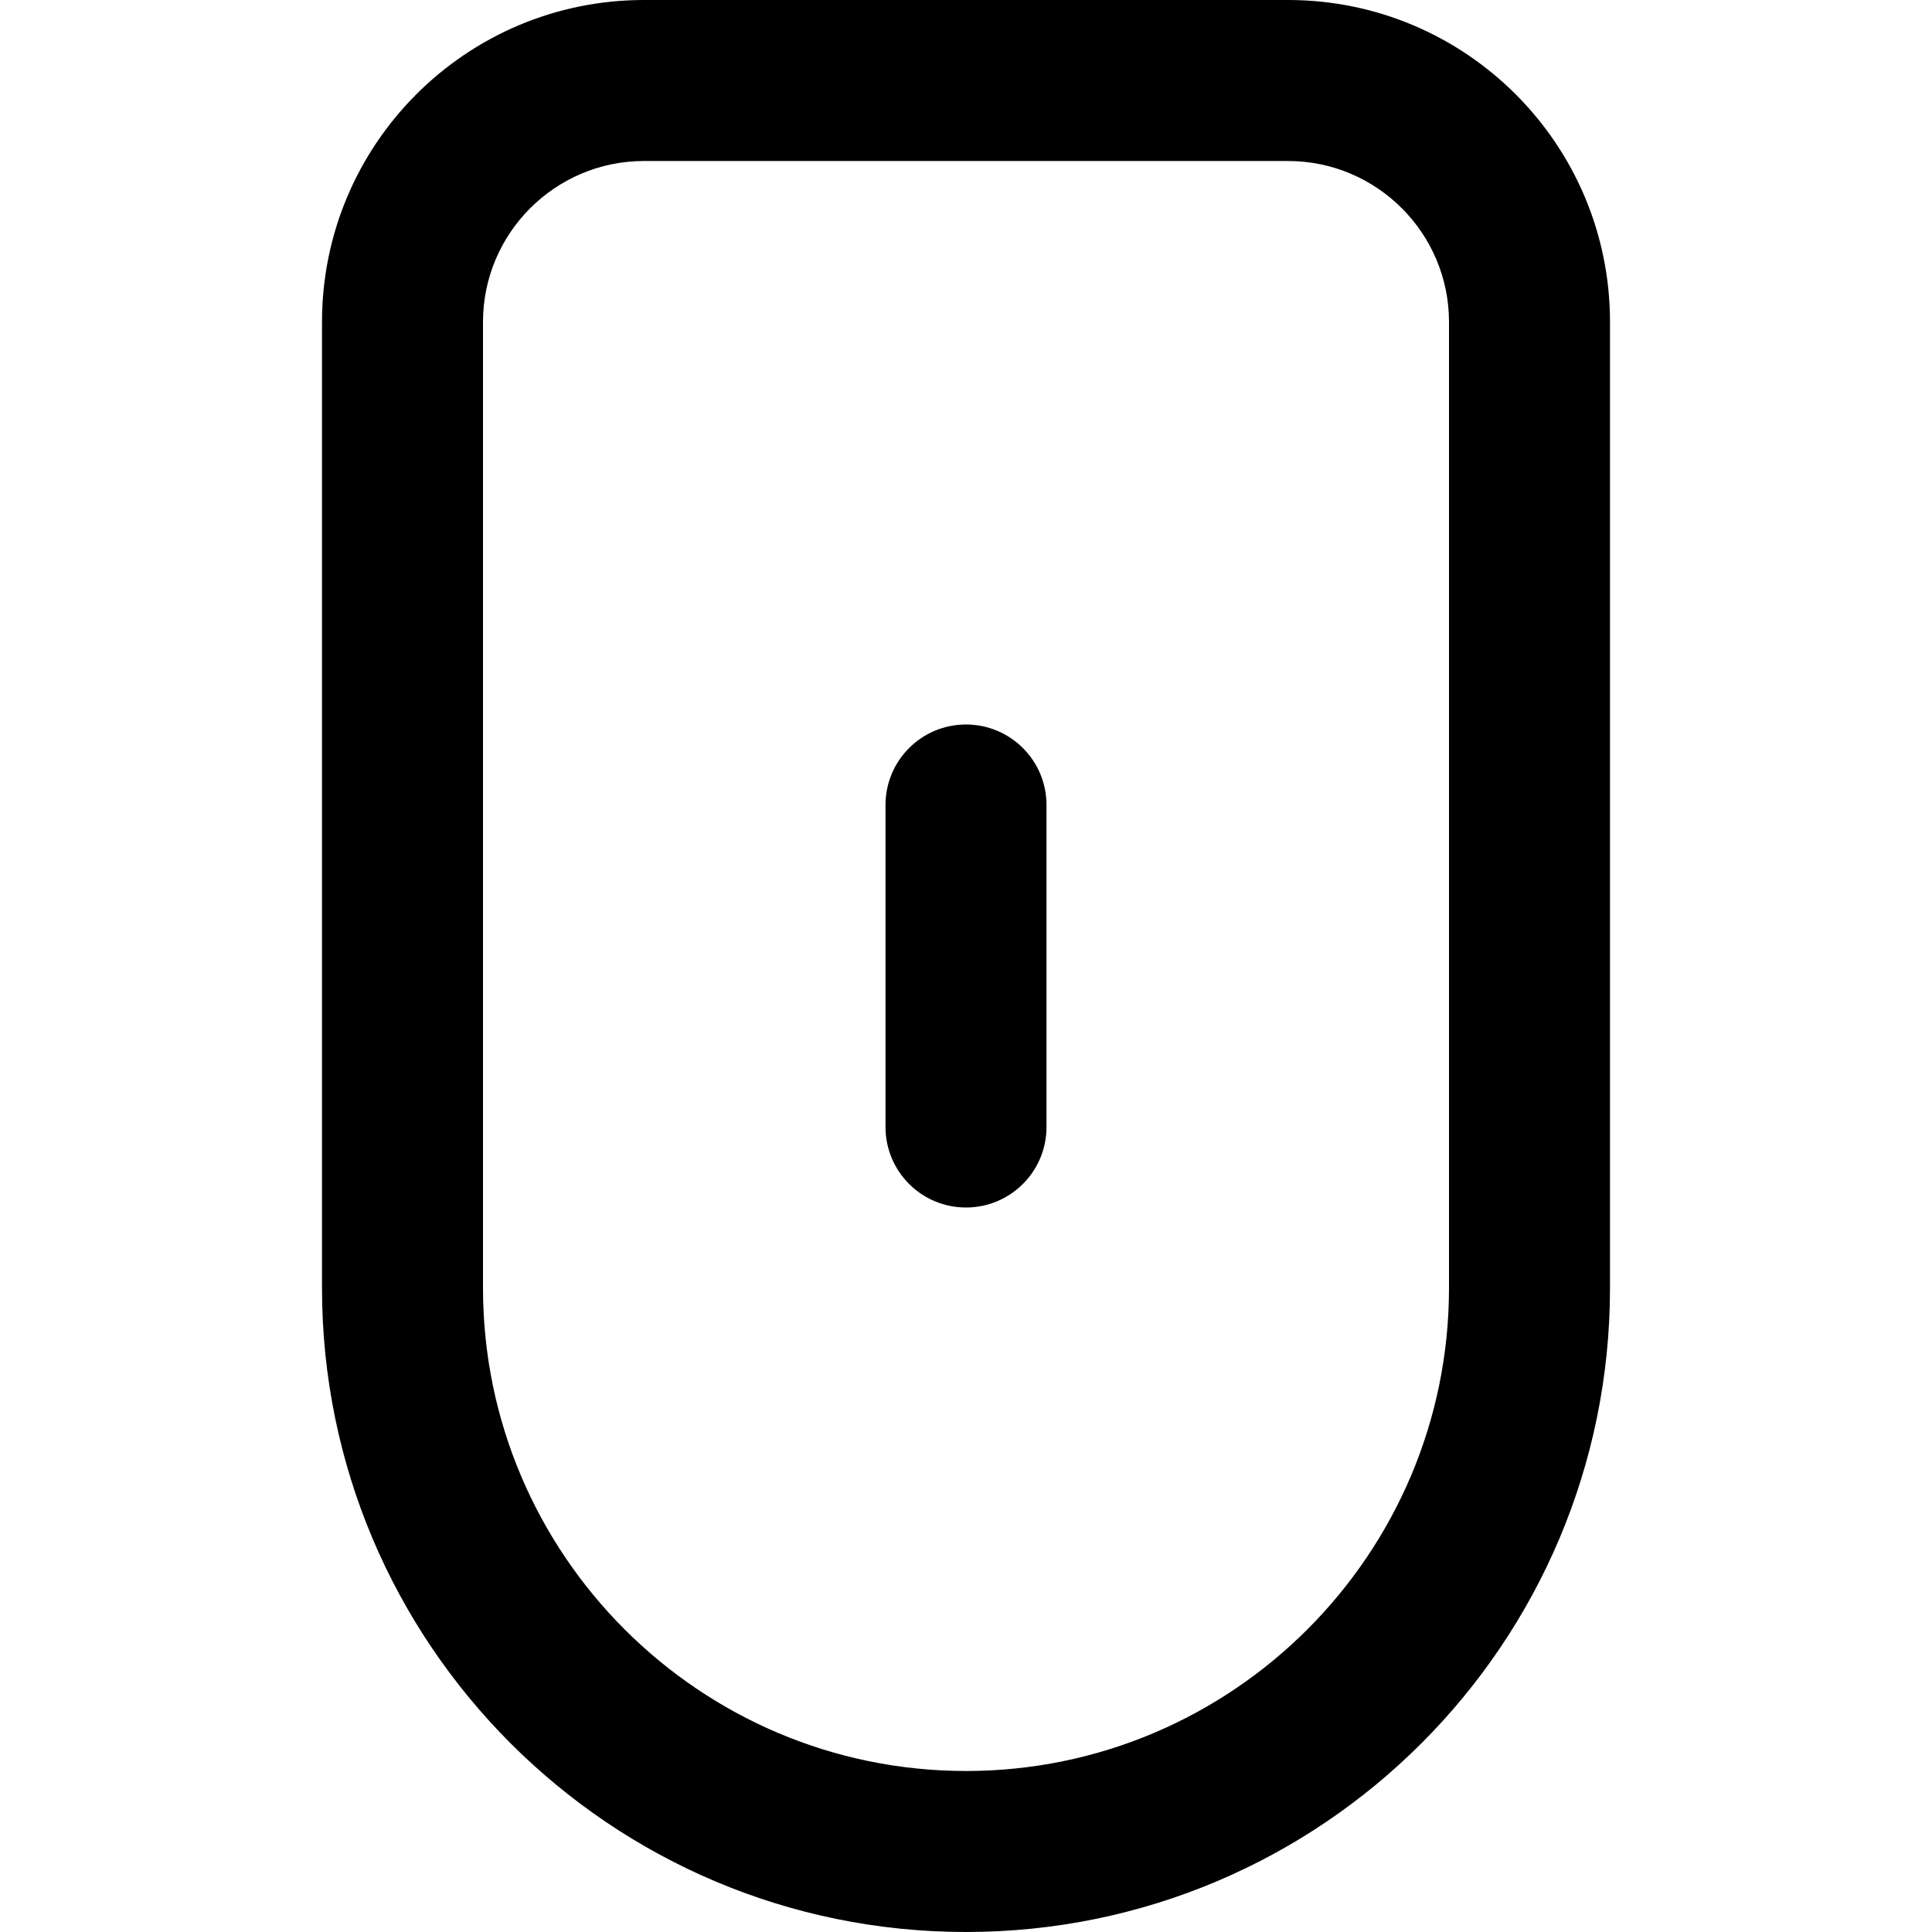 <svg id="mouse_scroll" xmlns="http://www.w3.org/2000/svg" width="24" height="24" viewBox="0 0 24 24">
    <path d="M16 2c1.103 0 2 .897 2 2v12c0 3.309-2.691 6-6 6s-6-2.691-6-6v-12c0-1.103.897-2 2-2h8zm4 2c0-2.209-1.791-4-4-4h-8c-2.209 0-4 1.791-4 4v12c0 4.418 3.582 8 8 8s8-3.582 8-8v-12zm-7 6c0-.552-.447-1-1-1s-1 .448-1 1v4c0 .552.447 1 1 1s1-.448 1-1v-4z"/>
</svg>